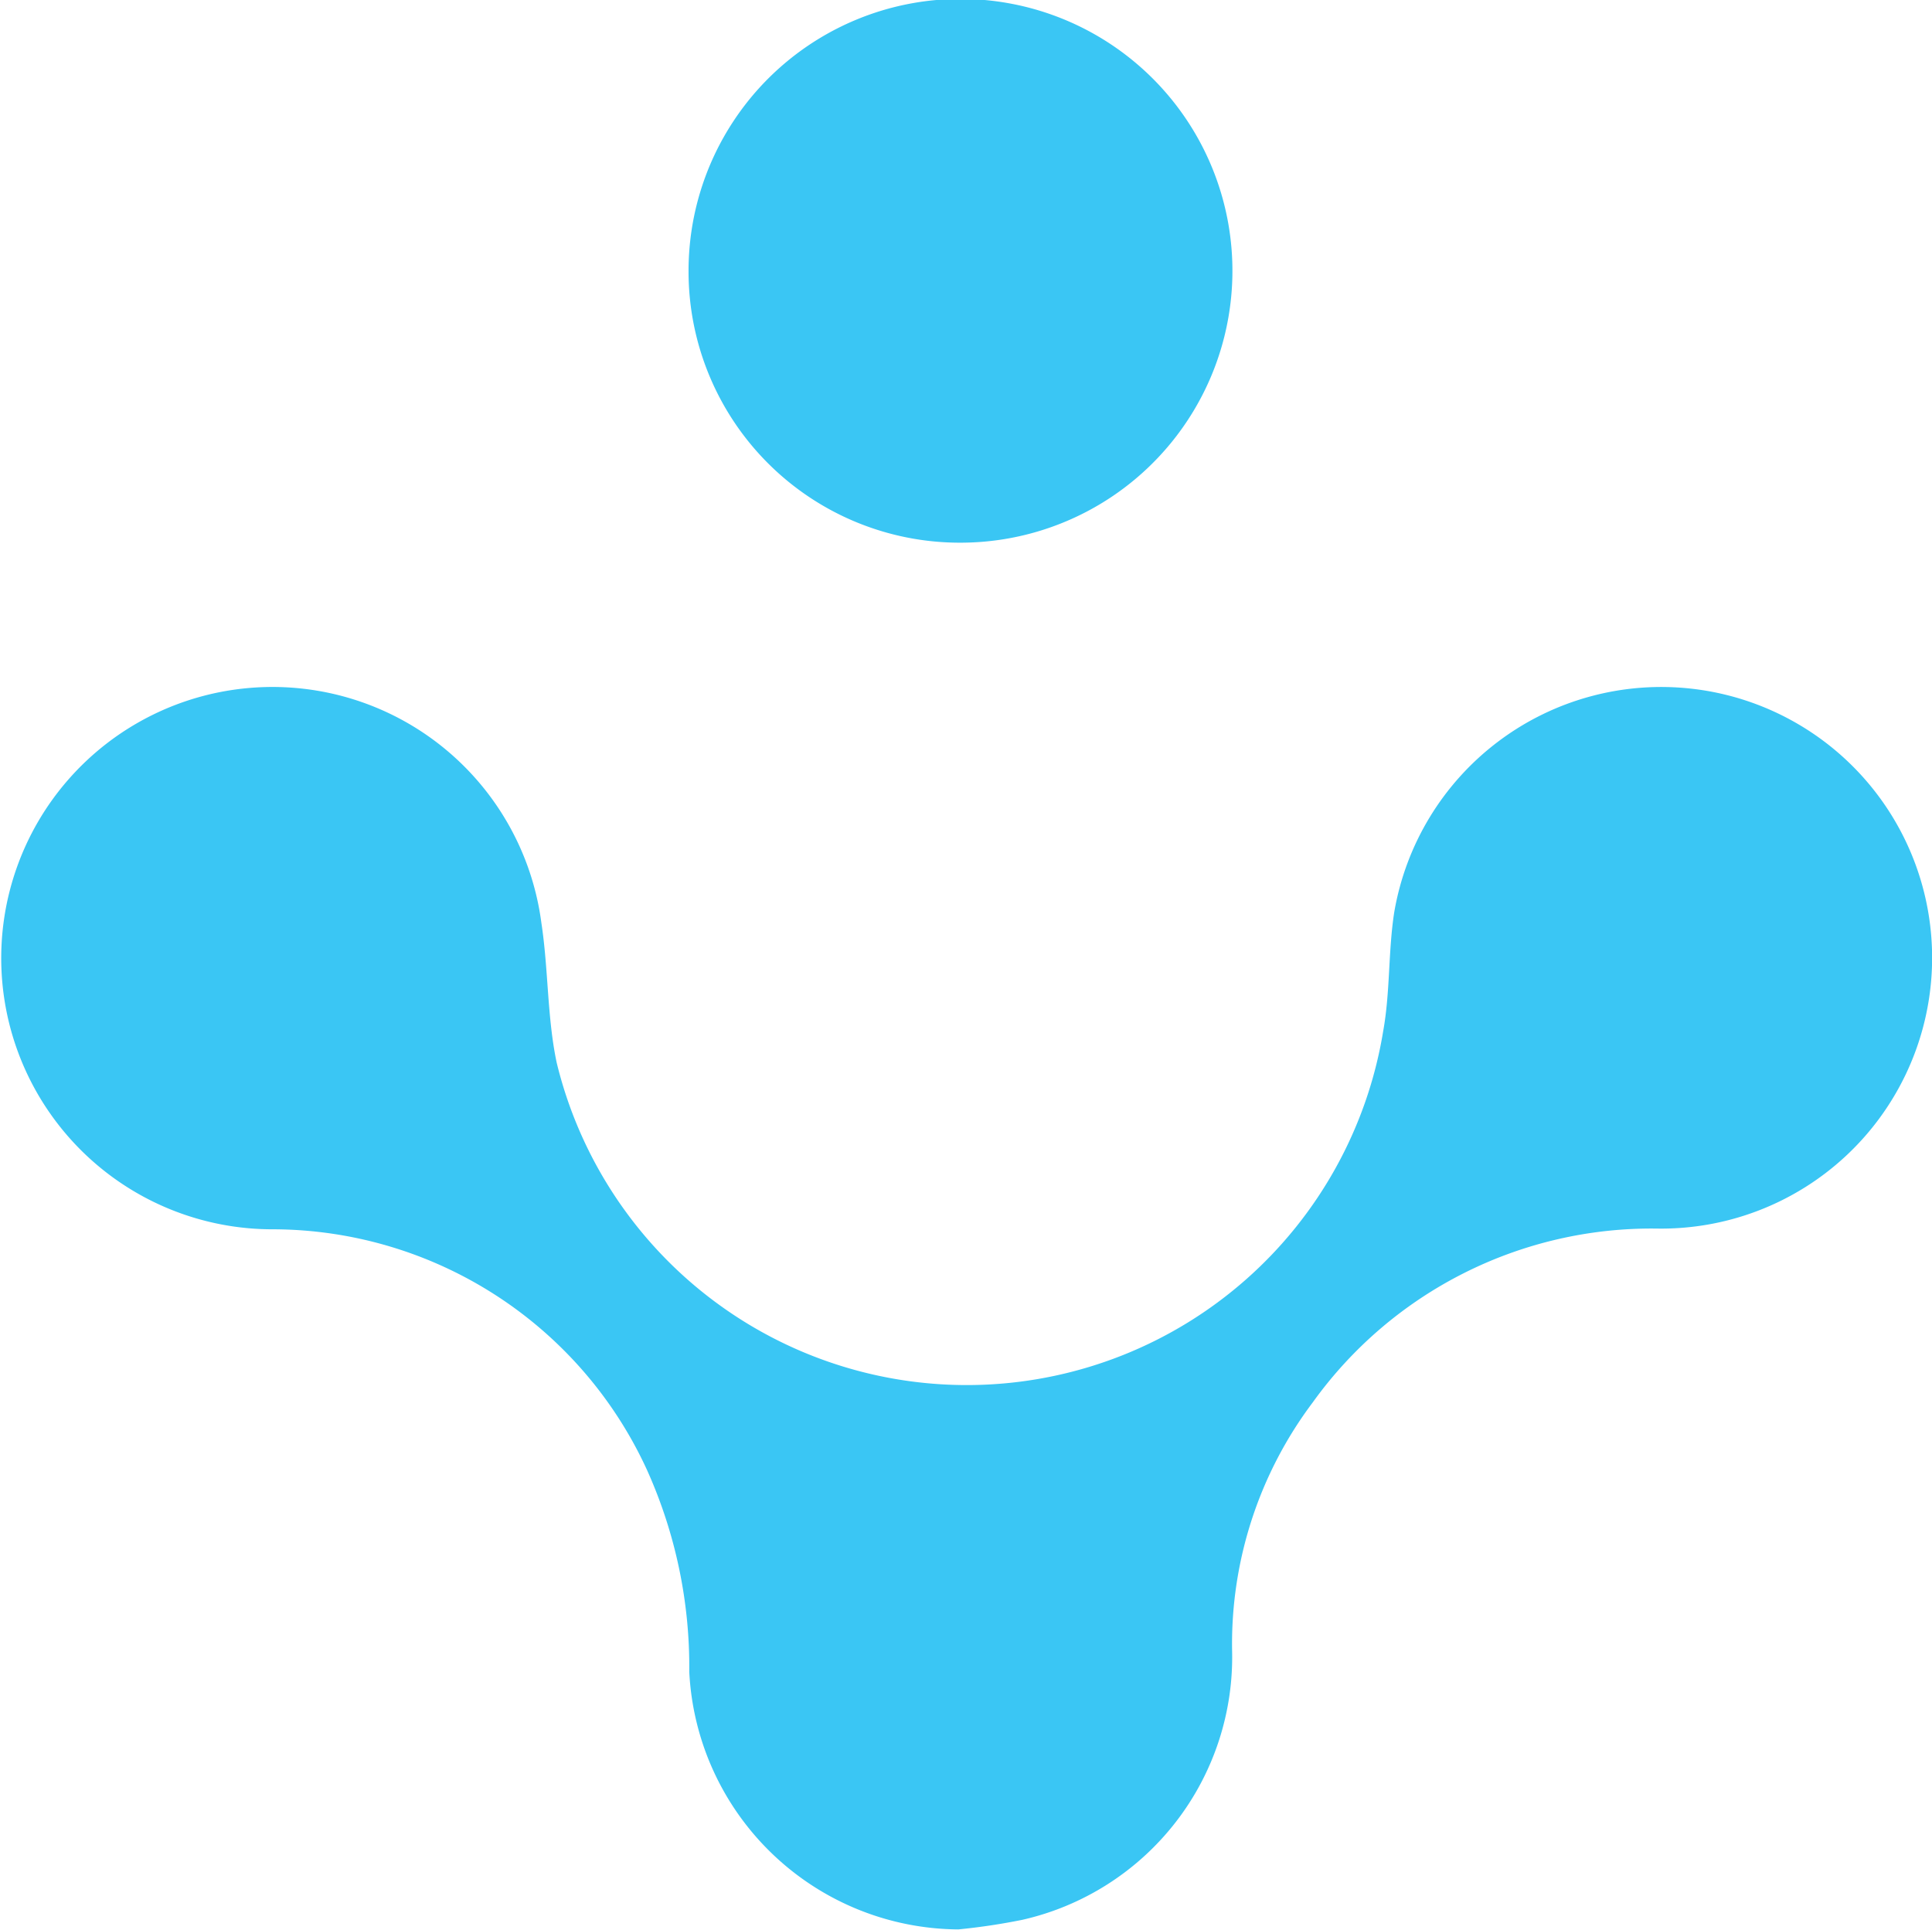 <svg xmlns="http://www.w3.org/2000/svg" viewBox="0 0 54.35 54.31"><defs><style>.cls-1{isolation:isolate;}.cls-2{opacity:0;mix-blend-mode:multiply;}.cls-3{fill:#231f20;}.cls-4{fill:#3ac6f4;}</style></defs><title>mi gd</title><g class="cls-1"><g id="Layer_1" data-name="Layer 1"><g class="cls-2"><path class="cls-3" d="M950.74,677.08a7.65,7.65,0,1,1,7.63,7.62A7.63,7.63,0,0,1,950.74,677.08Z" transform="translate(-931.37 -669.43)"/><path class="cls-3" d="M978,704a11.73,11.73,0,0,0-9.7,4.89,11.31,11.31,0,0,0-2.27,6.95,7.58,7.58,0,0,1-5.9,7.61,18,18,0,0,1-1.8.27,7.63,7.63,0,0,1-7.57-7.25,13.49,13.49,0,0,0-1.19-5.68,11.6,11.6,0,0,0-10.5-6.77,7.63,7.63,0,1,1,7.53-8.62c.2,1.31.16,2.65.43,3.93a11.87,11.87,0,0,0,23.25-.88c.2-1.1.14-2.23.31-3.34A7.62,7.62,0,1,1,978,704Z" transform="translate(-931.37 -669.43)"/></g><path class="cls-4" d="M950.74,677.08a7.65,7.65,0,1,1,7.63,7.62A7.63,7.63,0,0,1,950.74,677.08Z" transform="translate(-931.37 -669.43)"/><path class="cls-4" d="M978,704a11.73,11.73,0,0,0-9.7,4.89,11.31,11.31,0,0,0-2.27,6.95,7.58,7.58,0,0,1-5.9,7.61,18,18,0,0,1-1.8.27,7.63,7.63,0,0,1-7.57-7.25,13.49,13.49,0,0,0-1.19-5.68,11.6,11.6,0,0,0-10.5-6.77,7.63,7.63,0,1,1,7.53-8.62c.2,1.31.16,2.65.43,3.93a11.87,11.87,0,0,0,23.25-.88c.2-1.1.14-2.23.31-3.34A7.62,7.62,0,1,1,978,704Z" transform="translate(-931.37 -669.43)"/></g></g></svg>
